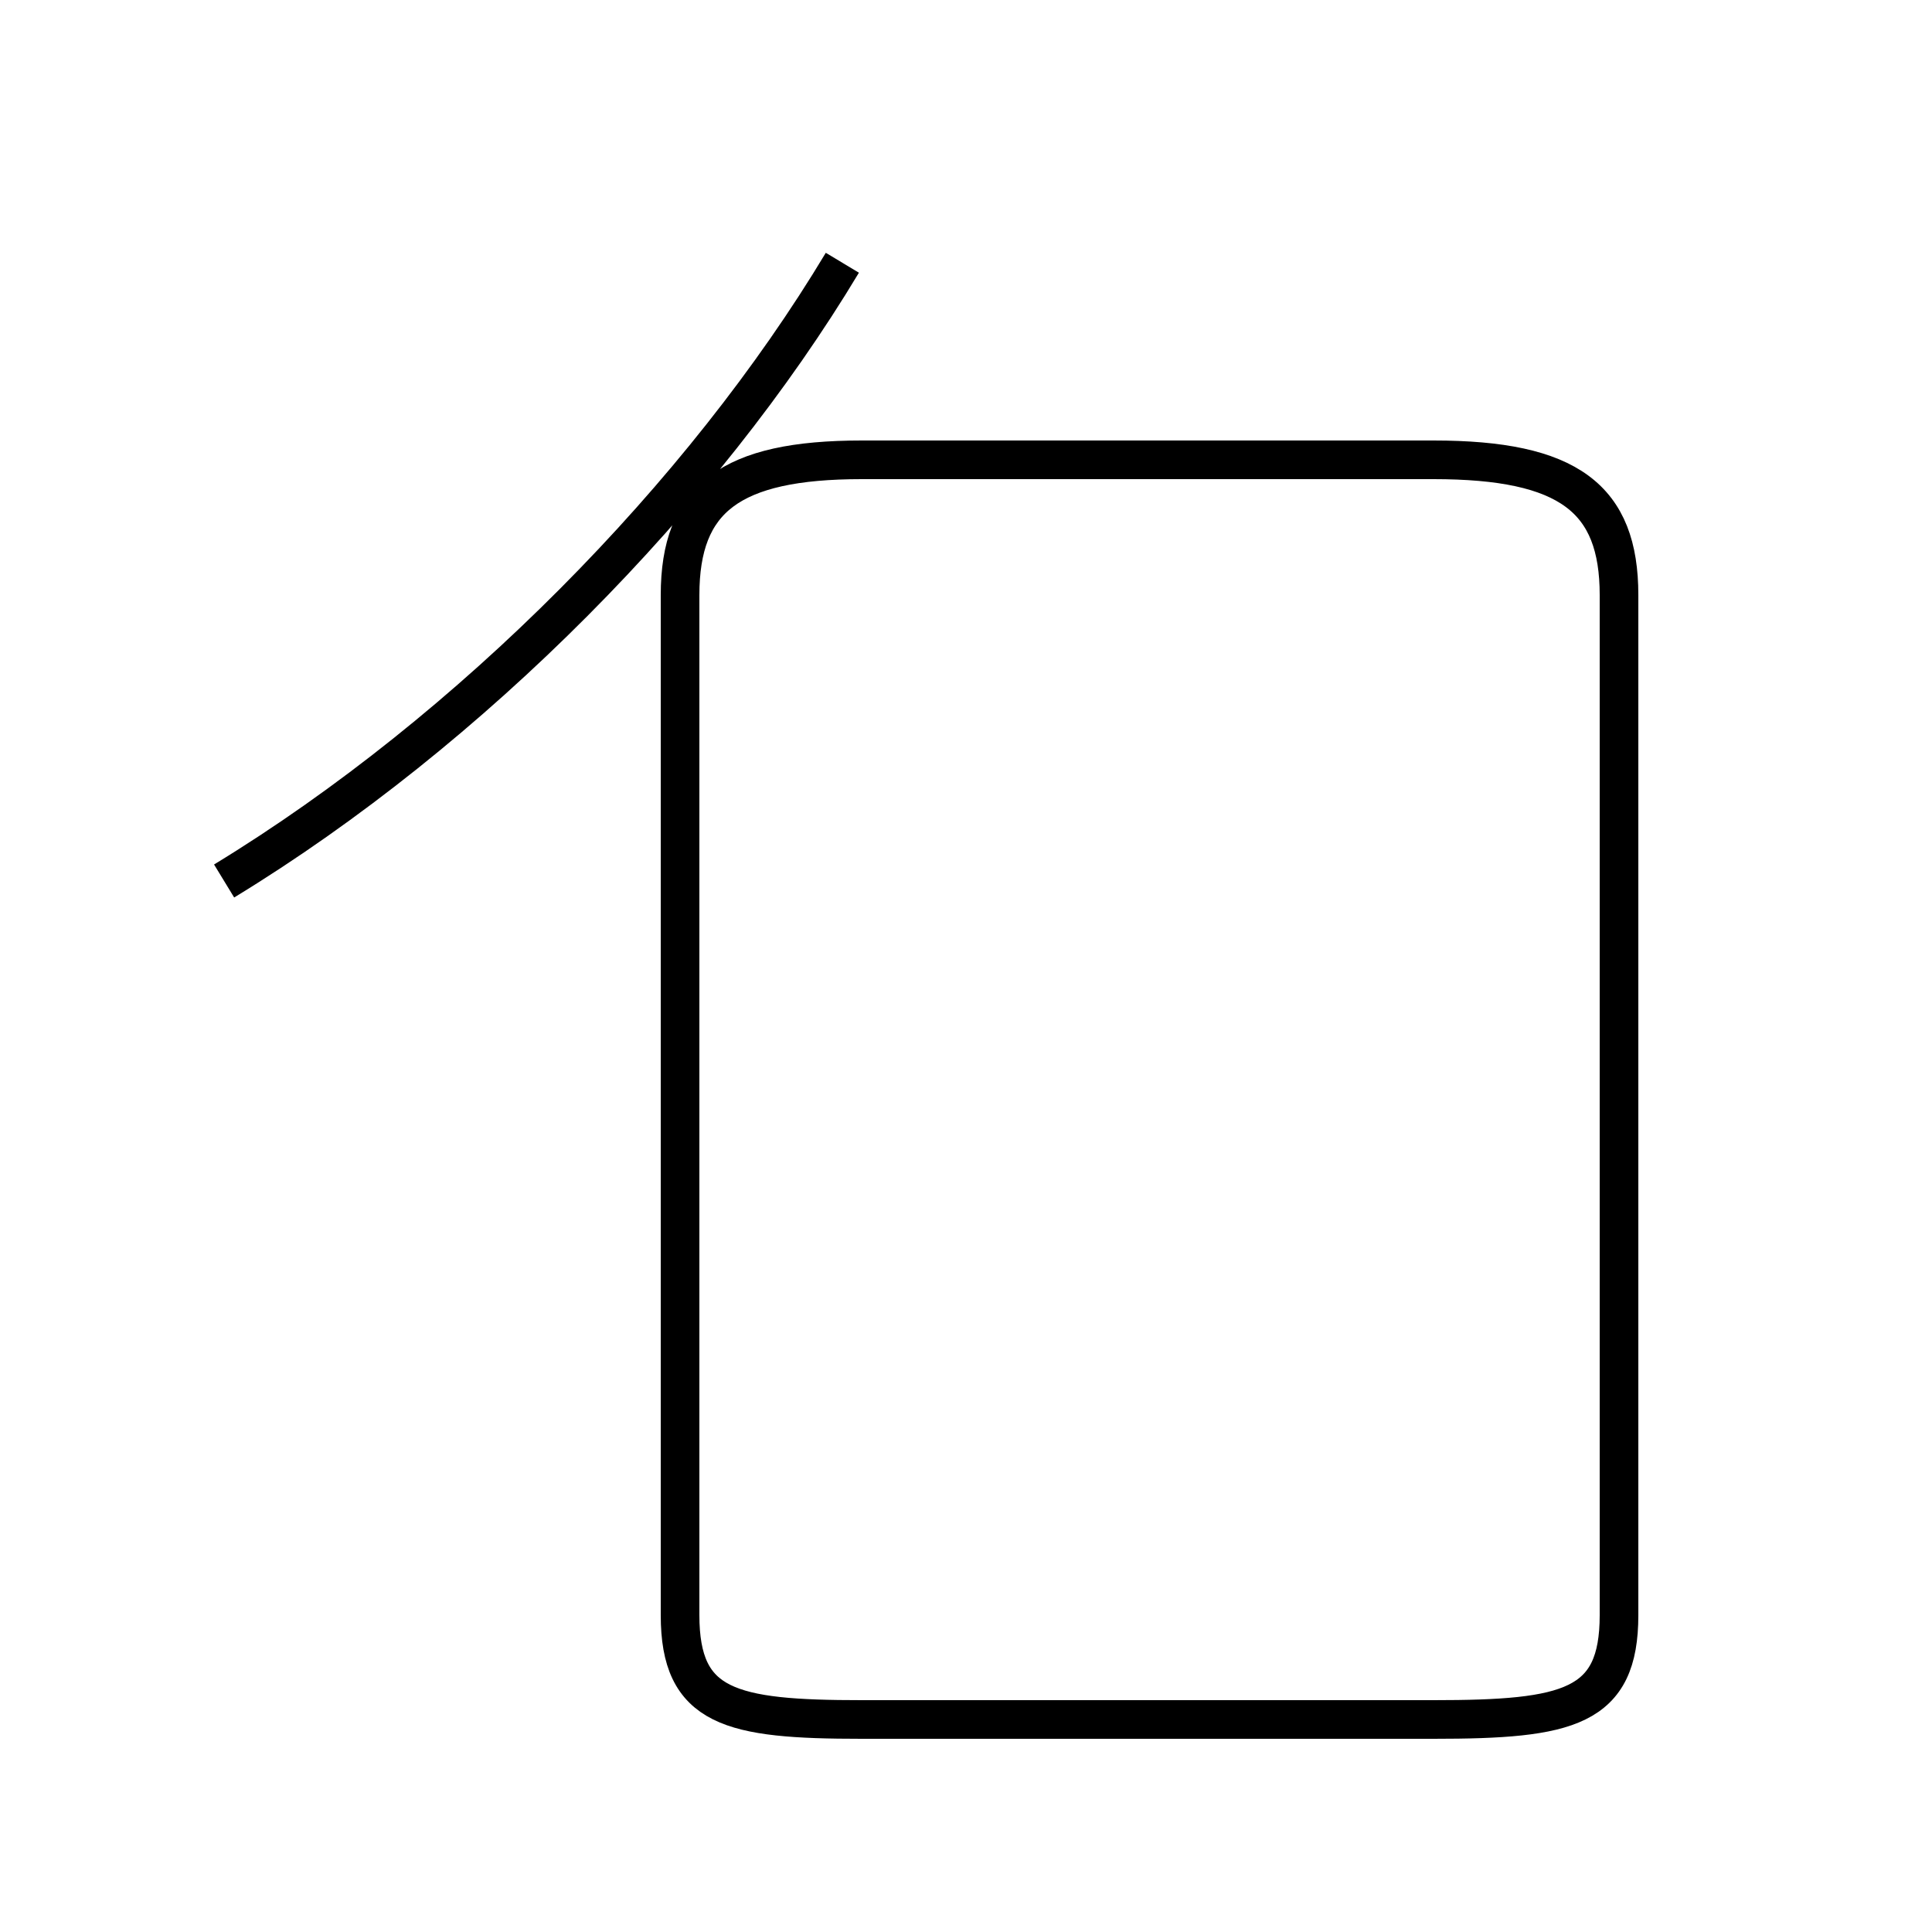 <?xml version='1.0' encoding='utf8'?>
<svg viewBox="0.0 -44.0 50.0 50.0" version="1.1" xmlns="http://www.w3.org/2000/svg">
<rect x="0.0" y="-44.0" width="50.0" height="50.0" fill="#808080" stroke="none"/>
<rect x="-1000" y="-1000" width="2000" height="2000" stroke="white" fill="white"/>
<g style="fill:none; stroke:#000000;  stroke-width:1">
<path d="M 5.8 21.2 C 12.2 25.1 18.2 31.2 21.8 37.2 M 22.3 32.1 L 37.1 32.1 C 40.6 32.1 41.9 31.1 41.9 28.6 L 41.9 2.2 C 41.9 -0.2 40.6 -0.5 37.1 -0.5 L 22.3 -0.5 C 18.9 -0.5 17.6 -0.2 17.6 2.2 L 17.6 28.6 C 17.6 31.1 18.9 32.1 22.3 32.1 Z " transform="scale(1, -1)" />
</g>
</svg>